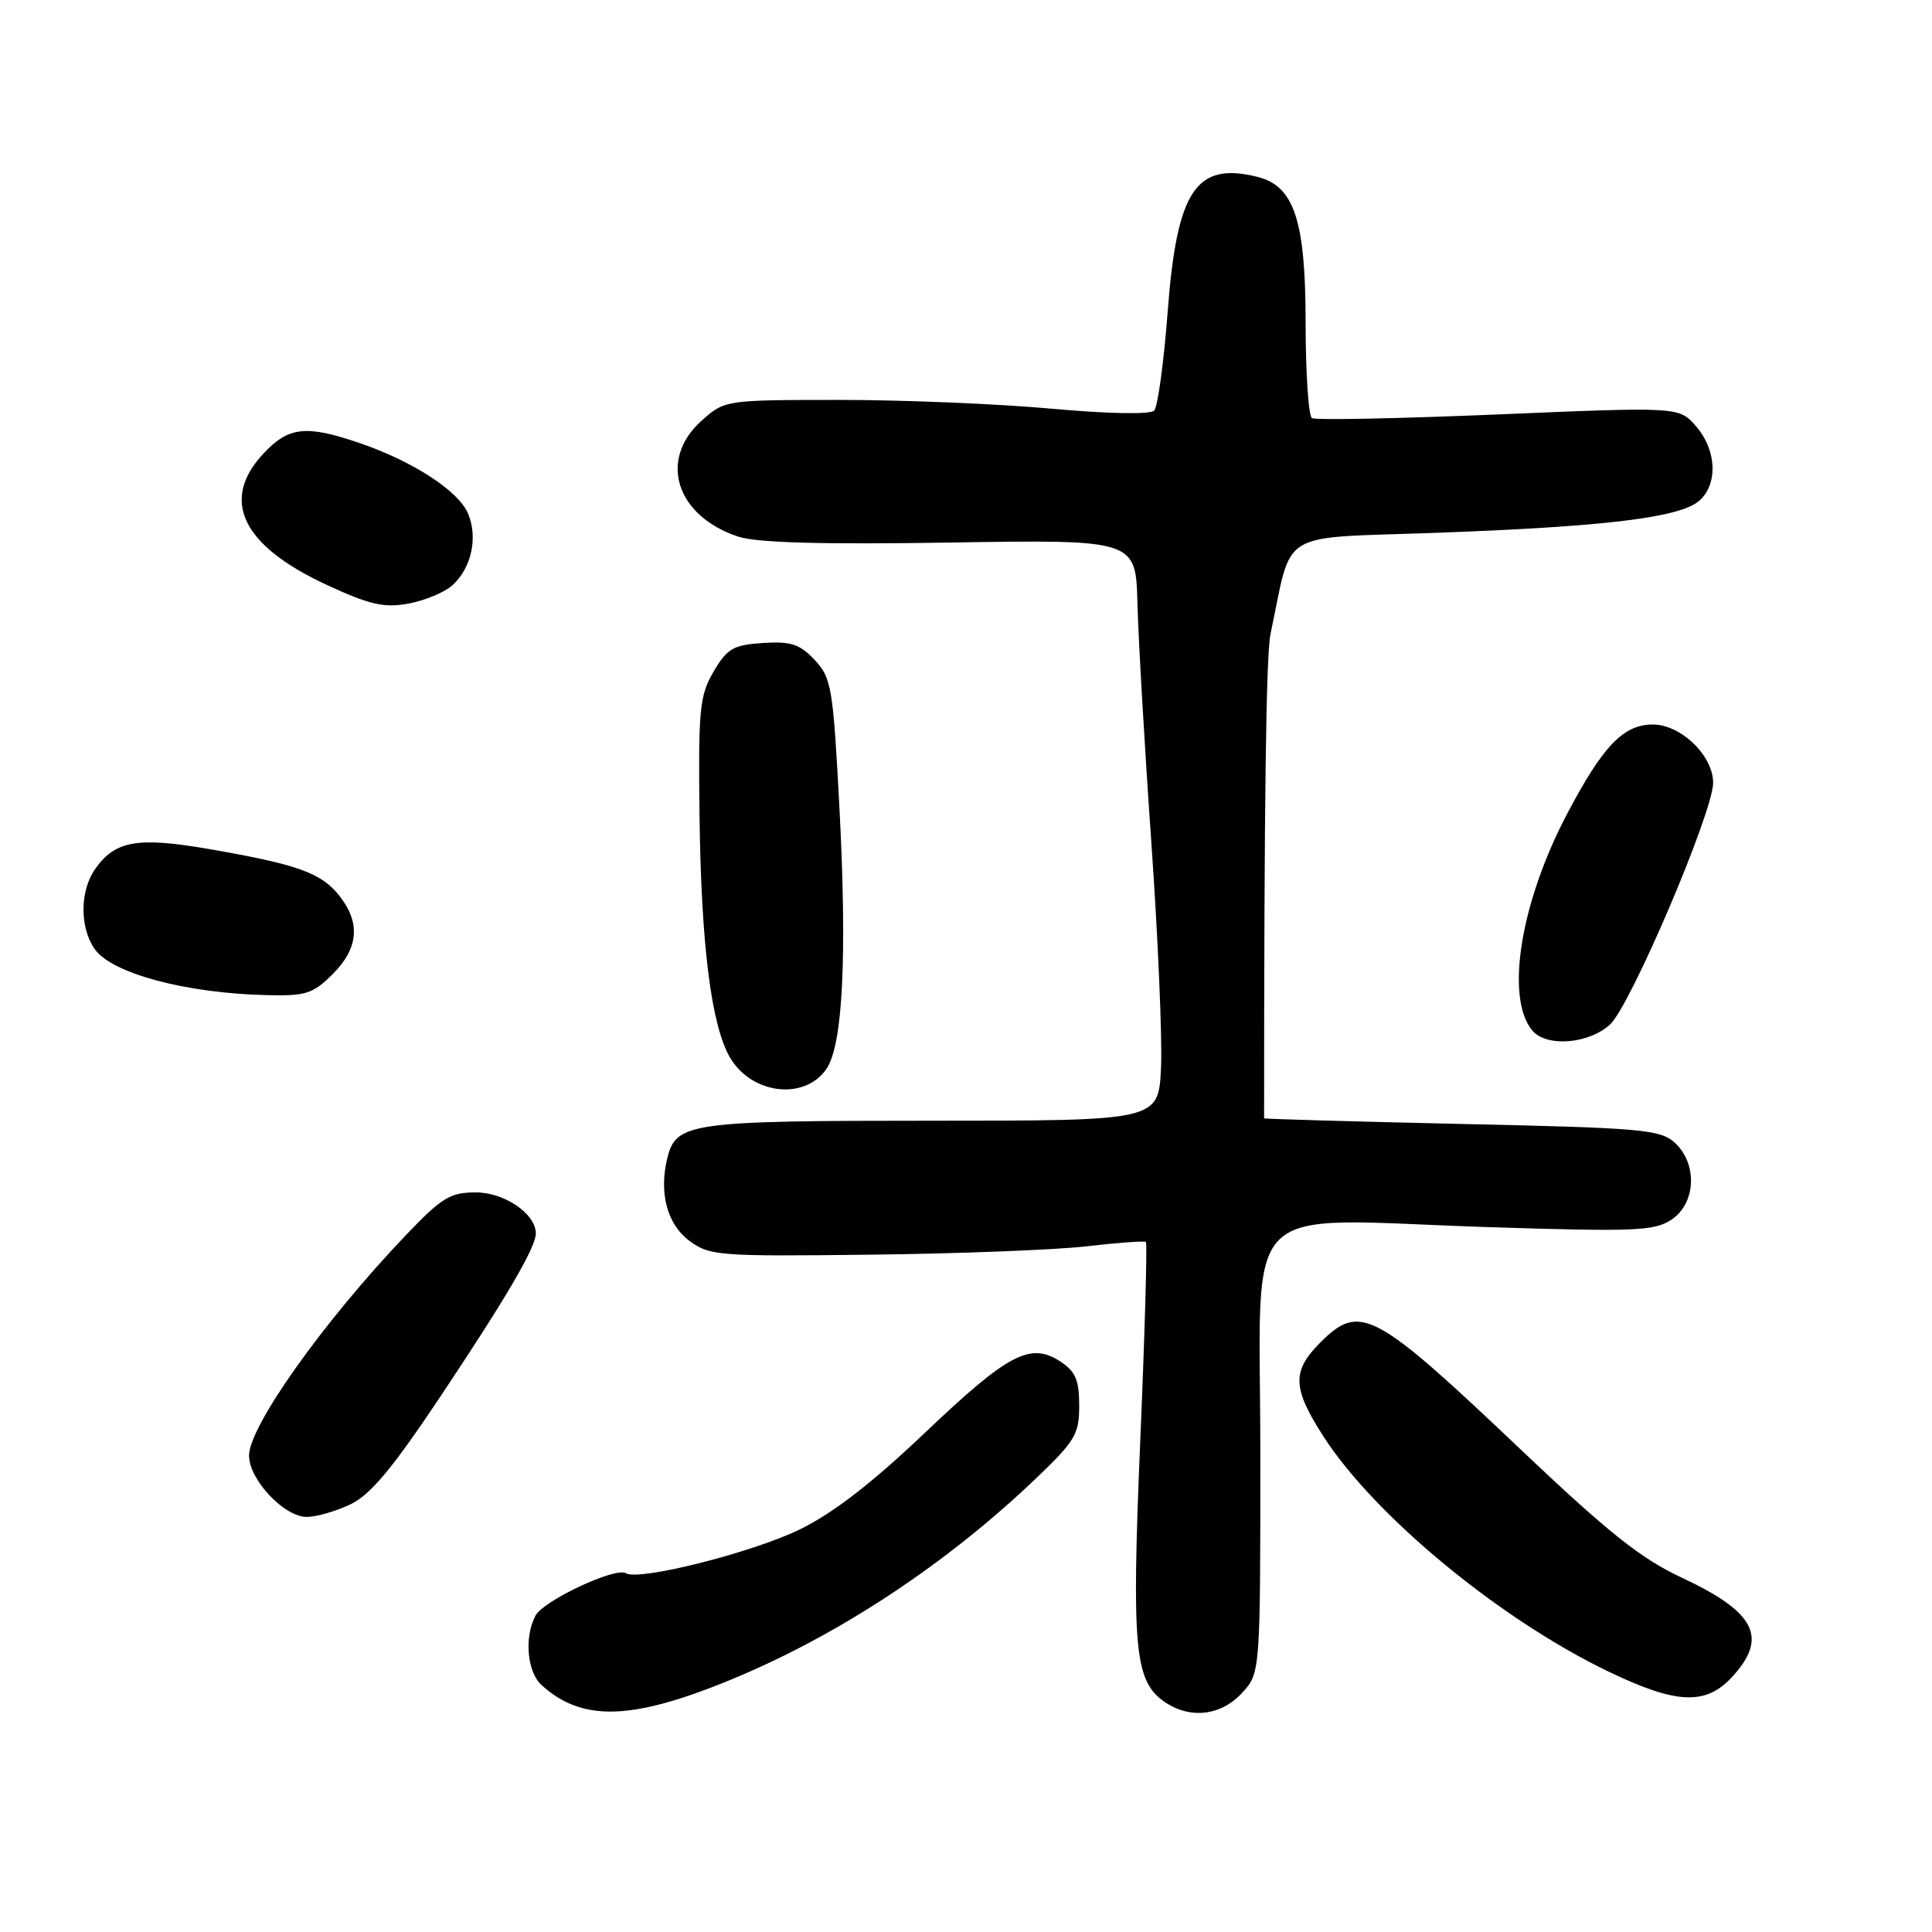 <?xml version="1.0" encoding="UTF-8" standalone="no"?>
<!DOCTYPE svg PUBLIC "-//W3C//DTD SVG 1.1//EN" "http://www.w3.org/Graphics/SVG/1.1/DTD/svg11.dtd" >
<svg xmlns="http://www.w3.org/2000/svg" xmlns:xlink="http://www.w3.org/1999/xlink" version="1.1" viewBox="0 0 256 256">
 <g >
 <path fill="currentColor"
d=" M 94.12 223.65 C 109.12 217.94 124.42 208.13 137.06 196.10 C 142.47 190.95 143.00 190.07 143.00 186.25 C 143.00 182.87 142.51 181.72 140.51 180.41 C 136.53 177.81 133.61 179.34 122.60 189.81 C 115.55 196.52 110.37 200.52 105.93 202.68 C 99.61 205.75 84.64 209.52 82.93 208.46 C 81.56 207.61 72.03 212.08 70.96 214.07 C 69.44 216.92 69.84 221.55 71.77 223.29 C 76.80 227.85 82.85 227.94 94.12 223.65 Z  M 164.55 224.35 C 167.00 221.71 167.00 221.71 167.00 192.48 C 167.00 158.16 163.61 161.51 197.20 162.60 C 216.54 163.22 219.18 163.12 221.45 161.63 C 224.74 159.47 224.97 154.19 221.90 151.40 C 219.98 149.67 217.49 149.45 193.65 148.93 C 179.27 148.61 167.50 148.27 167.50 148.18 C 167.50 106.49 167.76 86.77 168.35 84.00 C 171.34 69.94 168.99 71.38 190.31 70.60 C 212.84 69.78 222.71 68.57 225.20 66.32 C 227.66 64.09 227.46 59.64 224.75 56.50 C 222.50 53.90 222.50 53.90 198.59 54.91 C 185.44 55.46 174.30 55.69 173.84 55.40 C 173.38 55.12 173.00 49.40 173.00 42.69 C 172.99 29.21 171.49 24.66 166.63 23.44 C 158.49 21.40 155.95 25.20 154.73 41.21 C 154.22 47.97 153.41 53.91 152.94 54.40 C 152.44 54.94 146.91 54.84 139.30 54.15 C 132.26 53.51 119.64 52.99 111.27 52.99 C 96.06 53.00 96.03 53.01 92.96 55.75 C 87.20 60.90 89.57 68.38 97.83 71.11 C 100.27 71.92 108.93 72.16 125.93 71.89 C 150.50 71.50 150.50 71.50 150.72 80.00 C 150.84 84.67 151.66 98.85 152.55 111.50 C 153.44 124.15 154.02 137.65 153.84 141.50 C 153.50 148.50 153.50 148.50 123.50 148.50 C 91.48 148.50 89.60 148.76 88.44 153.39 C 87.28 158.00 88.39 162.22 91.33 164.40 C 94.01 166.40 95.18 166.49 115.33 166.25 C 126.97 166.12 139.88 165.62 144.00 165.14 C 148.12 164.66 151.65 164.41 151.84 164.56 C 152.03 164.72 151.70 176.48 151.10 190.68 C 149.93 218.37 150.32 222.71 154.26 225.47 C 157.62 227.82 161.75 227.38 164.55 224.35 Z  M 229.46 222.26 C 234.35 216.99 232.65 213.62 222.78 209.02 C 217.47 206.54 213.08 203.05 201.78 192.33 C 182.02 173.57 180.23 172.61 174.92 177.92 C 171.17 181.68 171.24 183.92 175.34 190.30 C 182.16 200.90 198.81 214.63 213.23 221.54 C 222.13 225.81 226.01 225.98 229.46 222.26 Z  M 46.44 199.33 C 49.08 198.07 52.01 194.56 58.34 185.07 C 67.10 171.94 71.00 165.28 71.00 163.45 C 71.00 160.84 66.86 158.00 63.05 158.00 C 59.64 158.00 58.53 158.68 53.70 163.75 C 42.87 175.11 33.00 188.99 33.00 192.87 C 33.00 196.06 37.65 201.00 40.65 201.00 C 41.91 201.00 44.51 200.25 46.44 199.33 Z  M 109.56 141.55 C 111.68 138.31 112.25 126.66 111.24 107.24 C 110.39 91.07 110.18 89.83 107.95 87.45 C 105.97 85.34 104.81 84.96 101.08 85.20 C 97.15 85.46 96.35 85.93 94.55 89.00 C 92.70 92.17 92.52 93.98 92.69 108.00 C 92.90 125.23 94.25 135.93 96.75 140.16 C 99.65 145.07 106.75 145.84 109.56 141.55 Z  M 213.34 135.75 C 216.06 133.25 227.00 107.60 227.00 103.73 C 227.00 100.12 222.73 96.00 219.00 96.00 C 215.11 96.00 212.37 98.86 207.62 107.90 C 201.45 119.64 199.44 132.21 203.03 136.54 C 204.89 138.78 210.51 138.35 213.34 135.75 Z  M 44.08 129.08 C 47.51 125.65 47.80 122.29 44.98 118.71 C 42.60 115.67 39.45 114.54 27.80 112.52 C 18.23 110.86 15.25 111.37 12.60 115.16 C 10.57 118.06 10.55 122.91 12.55 125.76 C 14.80 128.98 24.63 131.61 35.33 131.86 C 40.53 131.99 41.47 131.68 44.08 129.08 Z  M 59.94 77.56 C 62.47 75.26 63.35 71.26 62.03 68.07 C 60.78 65.06 54.70 61.10 47.57 58.68 C 40.53 56.28 38.23 56.54 34.90 60.11 C 29.15 66.26 32.06 72.30 43.29 77.50 C 49.00 80.14 50.87 80.57 54.12 79.98 C 56.29 79.58 58.90 78.49 59.94 77.56 Z "/>
</g>
</svg>